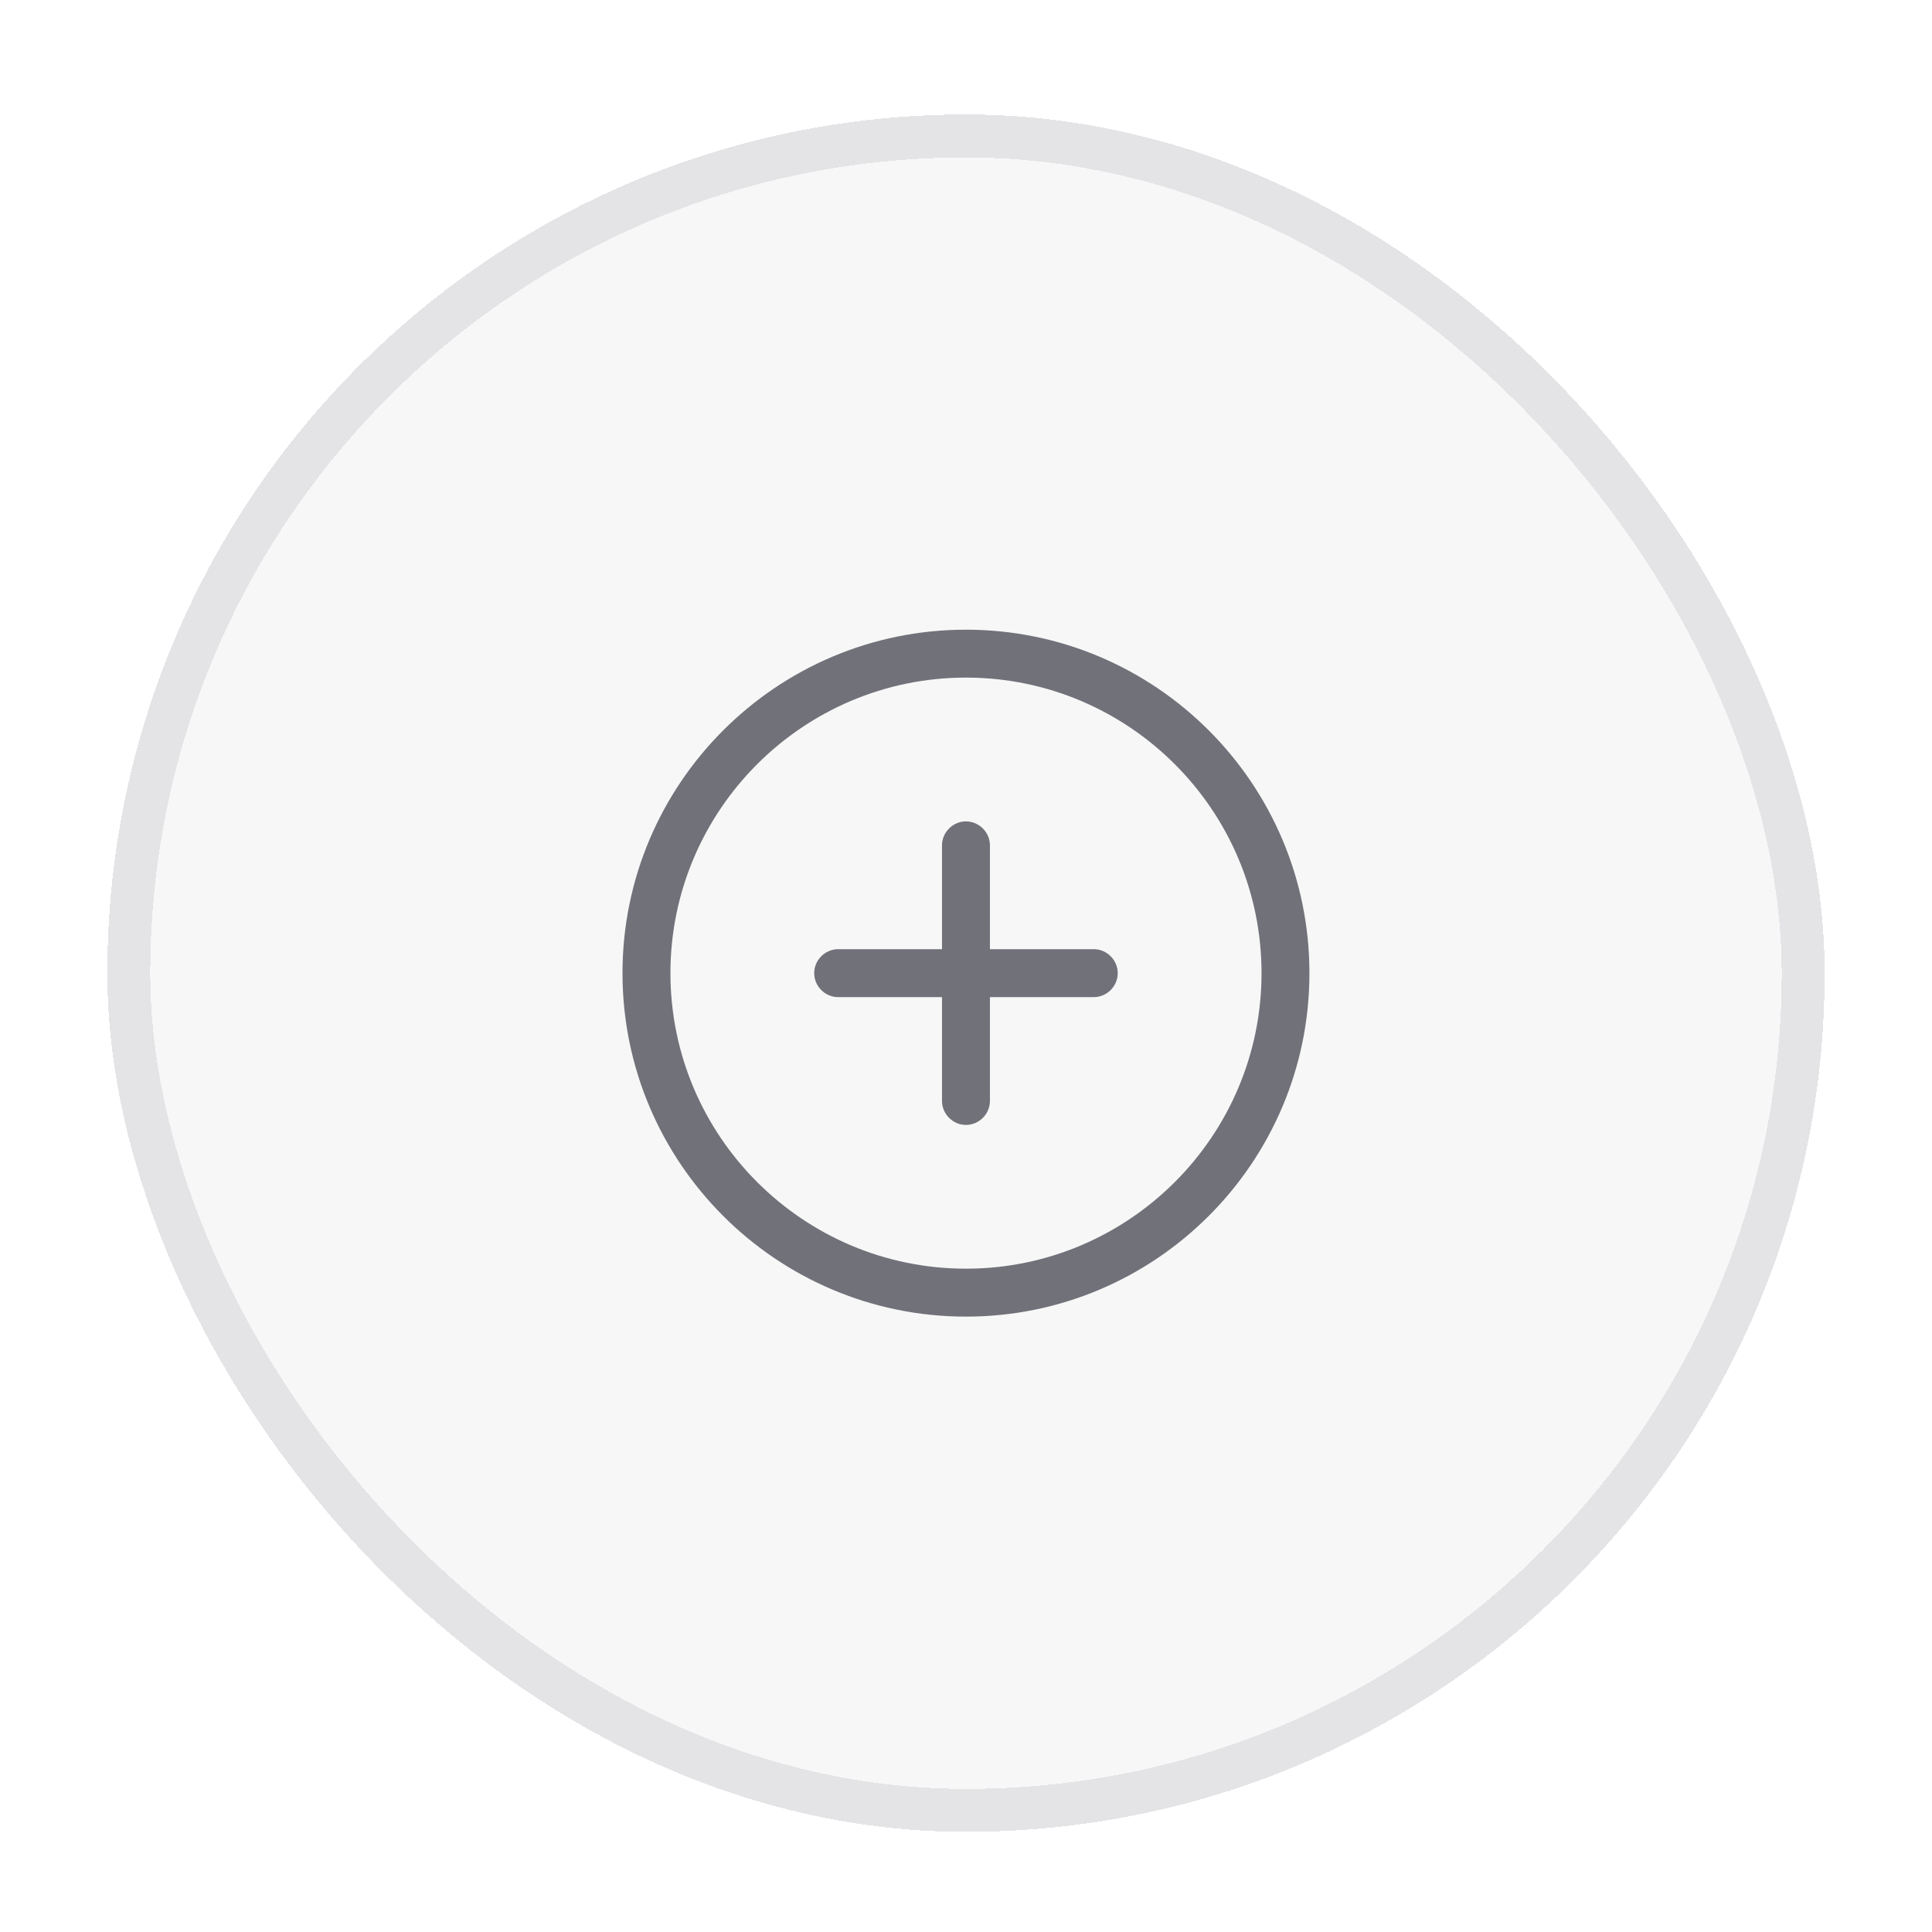 <svg width="54" height="54" viewBox="0 0 54 54" fill="none" xmlns="http://www.w3.org/2000/svg">
<g filter="url(#filter0_d_9690_4951)">
<rect x="3" y="2" width="48" height="48" rx="24" fill="#F7F7F7" shape-rendering="crispEdges"/>
<rect x="3.6" y="2.6" width="46.8" height="46.8" rx="23.4" stroke="#E4E4E7" stroke-width="1.2" shape-rendering="crispEdges"/>
<path d="M26.999 35.6C21.704 35.6 17.399 31.296 17.399 26C17.399 20.704 21.704 16.4 26.999 16.4C32.295 16.4 36.599 20.704 36.599 26C36.599 31.296 32.295 35.6 26.999 35.6ZM26.999 17.739C22.445 17.739 18.739 21.445 18.739 26C18.739 30.554 22.445 34.26 26.999 34.26C31.554 34.26 35.26 30.554 35.26 26C35.26 21.445 31.554 17.739 26.999 17.739Z" fill="#71717A"/>
<path d="M30.571 26.67H23.427C23.061 26.67 22.757 26.366 22.757 26C22.757 25.634 23.061 25.33 23.427 25.33H30.571C30.937 25.33 31.241 25.634 31.241 26C31.241 26.366 30.937 26.67 30.571 26.67Z" fill="#71717A"/>
<path d="M26.999 30.242C26.633 30.242 26.329 29.938 26.329 29.572V22.428C26.329 22.062 26.633 21.758 26.999 21.758C27.365 21.758 27.669 22.062 27.669 22.428V29.572C27.669 29.938 27.365 30.242 26.999 30.242Z" fill="#71717A"/>
</g>
<defs>
<filter id="filter0_d_9690_4951" x="0.6" y="0.8" width="52.8" height="52.8" filterUnits="userSpaceOnUse" color-interpolation-filters="sRGB">
<feFlood flood-opacity="0" result="BackgroundImageFix"/>
<feColorMatrix in="SourceAlpha" type="matrix" values="0 0 0 0 0 0 0 0 0 0 0 0 0 0 0 0 0 0 127 0" result="hardAlpha"/>
<feOffset dy="1.2"/>
<feGaussianBlur stdDeviation="1.2"/>
<feComposite in2="hardAlpha" operator="out"/>
<feColorMatrix type="matrix" values="0 0 0 0 0 0 0 0 0 0 0 0 0 0 0 0 0 0 0.02 0"/>
<feBlend mode="normal" in2="BackgroundImageFix" result="effect1_dropShadow_9690_4951"/>
<feBlend mode="normal" in="SourceGraphic" in2="effect1_dropShadow_9690_4951" result="shape"/>
</filter>
</defs>
</svg>
